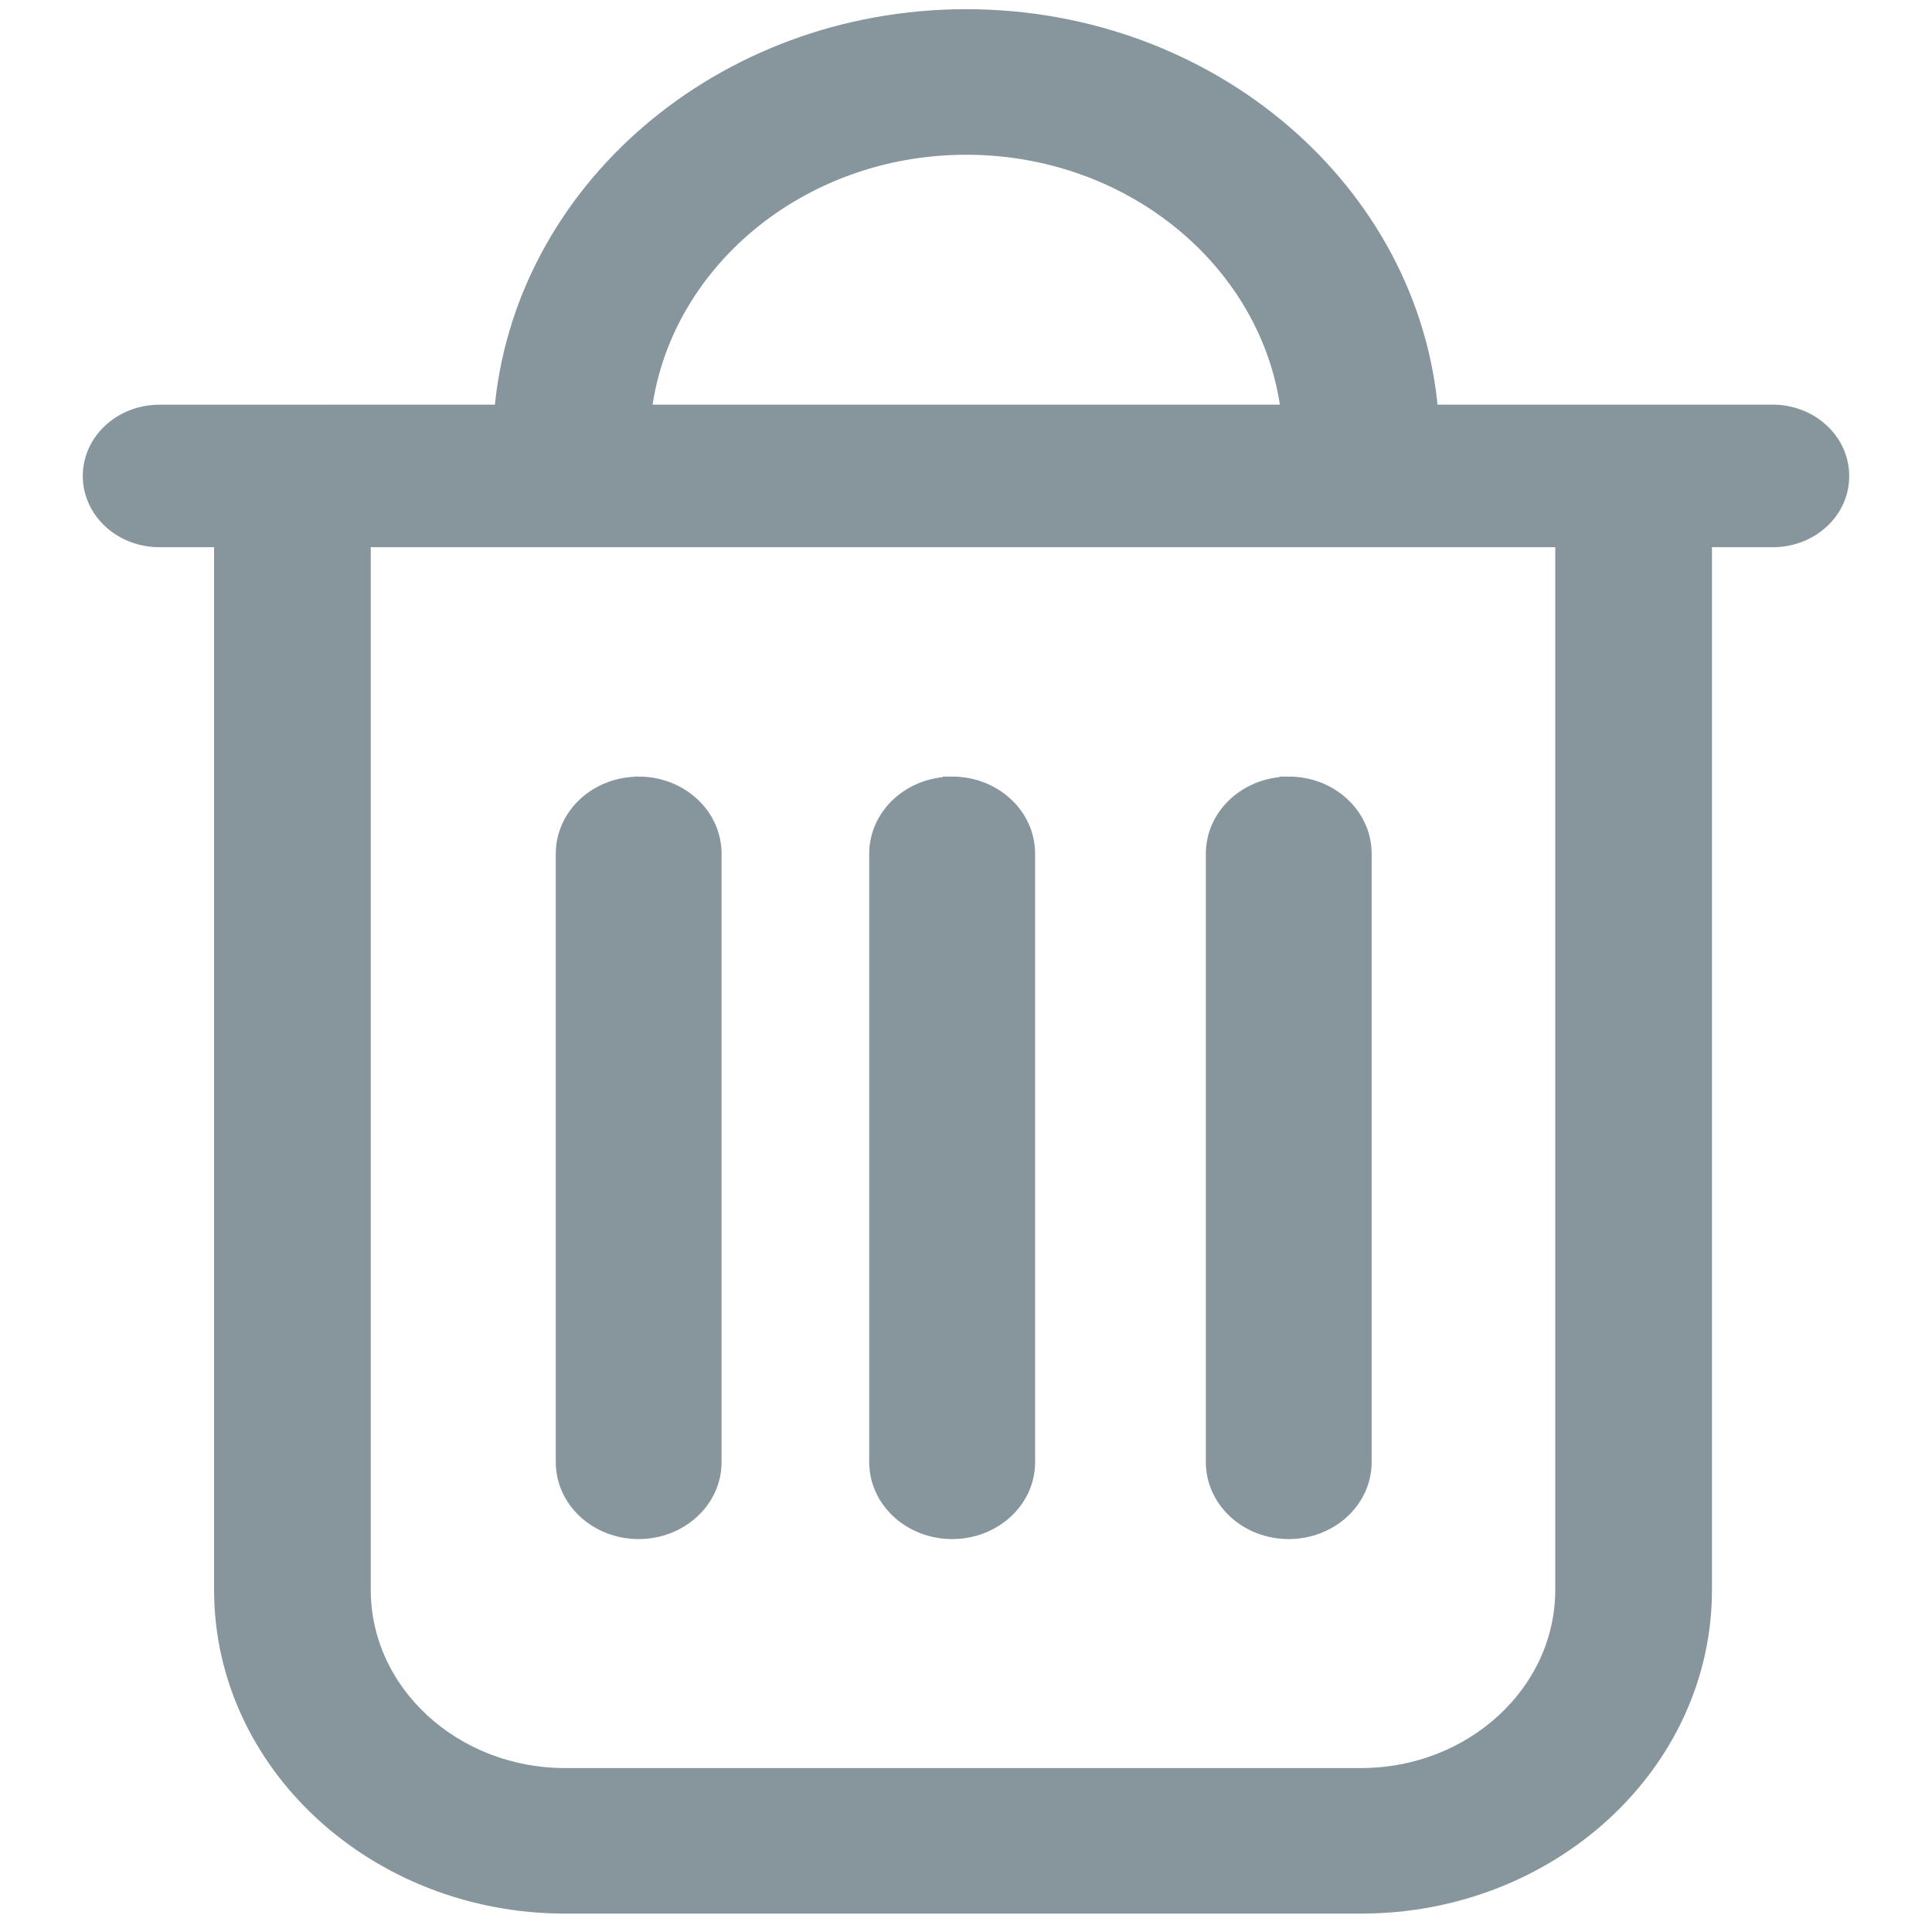 <svg width="21" height="21" viewBox="0 0 21 21" xmlns="http://www.w3.org/2000/svg">
    <path d="M3.93 5.86v11.421c0 1.125.994 2.037 2.213 2.037h8.649c1.222 0 2.213-.915 2.213-2.037V5.86h1.503v11.421c.002 1.885-1.666 3.419-3.714 3.419h-8.65c-2.05 0-3.717-1.534-3.717-3.419V5.86H3.93zm3.012 2.681c.443 0 .801.33.801.738v6.616c0 .405-.36.734-.801.734-.443 0-.801-.329-.801-.737V9.28c0-.408.358-.738.8-.738zm3.408 0c.443 0 .801.33.801.738v6.616c0 .405-.358.734-.801.734-.443 0-.802-.329-.802-.737V9.28c0-.408.359-.738.802-.738zm3.658 0c.443 0 .801.33.801.738v6.616c0 .405-.36.734-.801.734-.443 0-.801-.329-.801-.737V9.28c0-.408.358-.738.801-.738zM10.502.2c2.657 0 4.84 1.897 5.032 4.298h3.732c.406 0 .734.302.734.676.002.373-.326.674-.731.674H1.734c-.406 0-.734-.301-.734-.674 0-.374.328-.675.734-.675l3.737-.001C5.663 2.098 7.846.2 10.502.2zm0 1.382c-1.826 0-3.336 1.28-3.523 2.916h7.047c-.187-1.636-1.697-2.916-3.524-2.916z" fill="#87959D" fill-rule="nonzero" stroke="#87959D" stroke-width=".2"/>
</svg>
